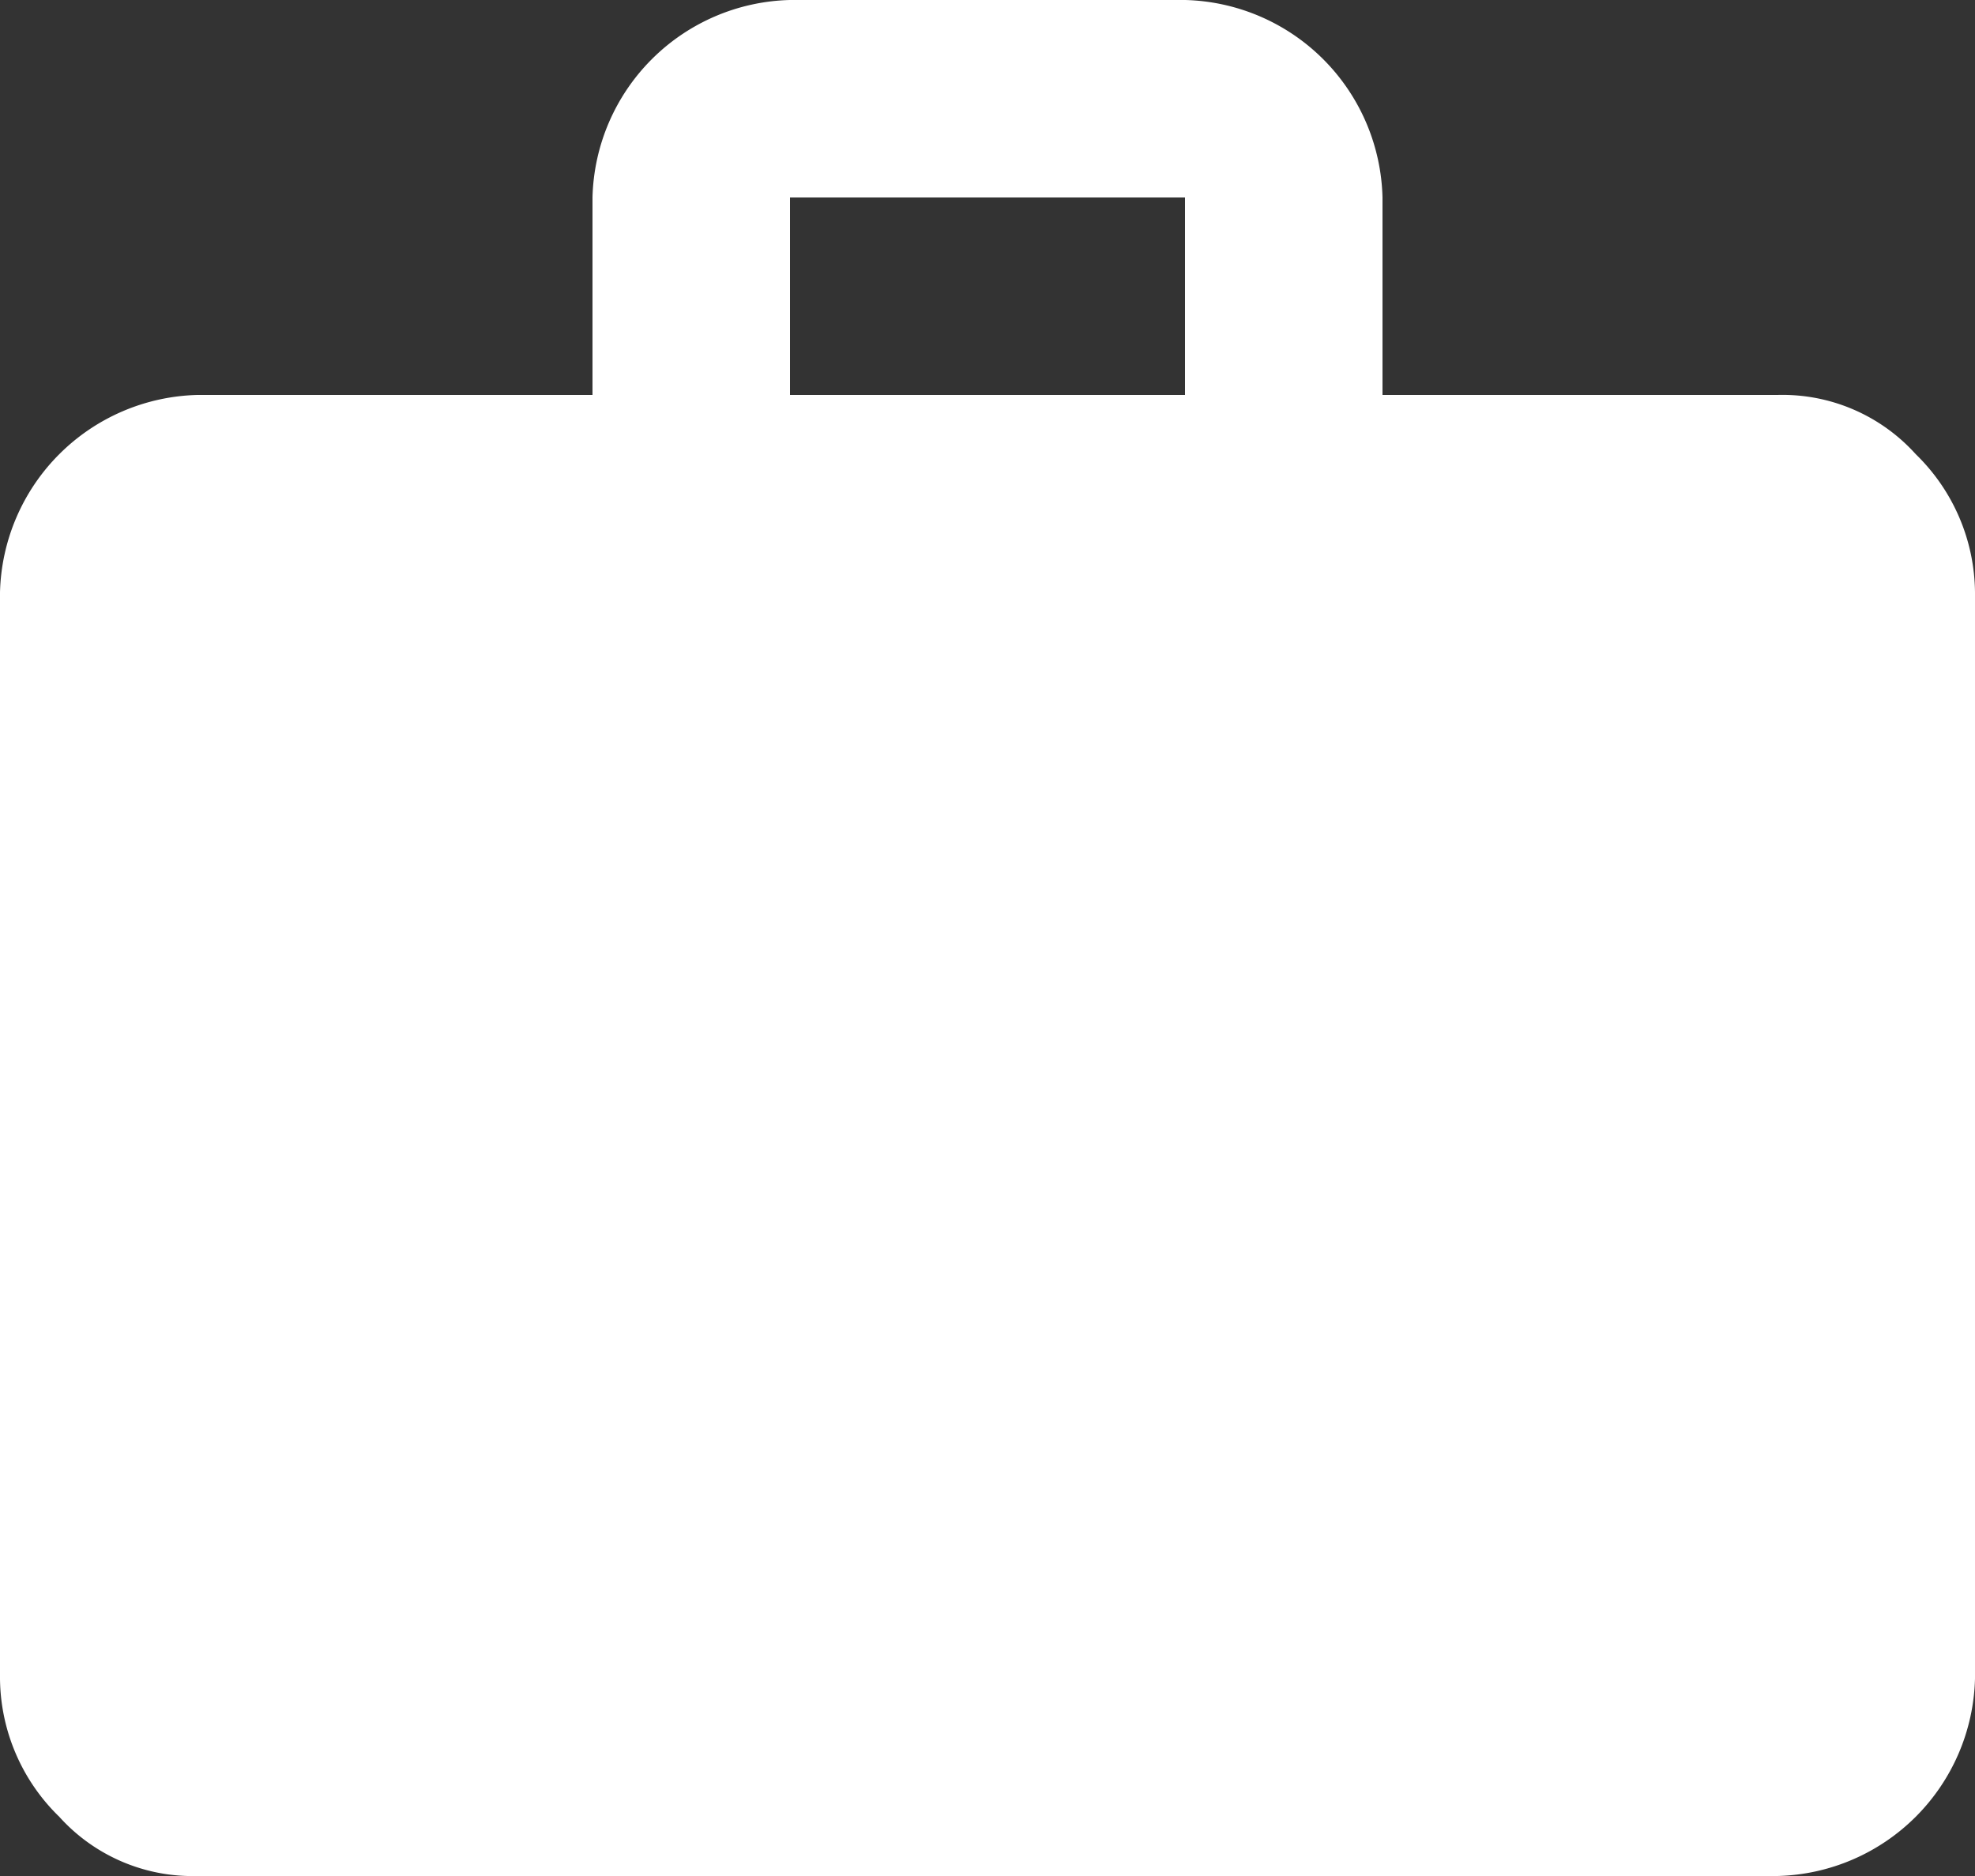 <svg xmlns="http://www.w3.org/2000/svg" width="20" height="19" viewBox="0 0 20 19"><rect x="0" y="0" width="20" height="19" fill="#333333" stroke="none"/><path d="M426.6,1223a1.816,1.816,0,0,1,1.4.6,1.974,1.974,0,0,1,.6,1.4v11a2.051,2.051,0,0,1-2,2h-16a1.816,1.816,0,0,1-1.4-.6,1.974,1.974,0,0,1-.6-1.4v-11a2.051,2.051,0,0,1,2-2h4v-2a2.051,2.051,0,0,1,2-2h4a2.051,2.051,0,0,1,2,2v2Zm-6,0v-2h-4v2Z" transform="translate(-408.6 -1219)" fill="#fff"/></svg>